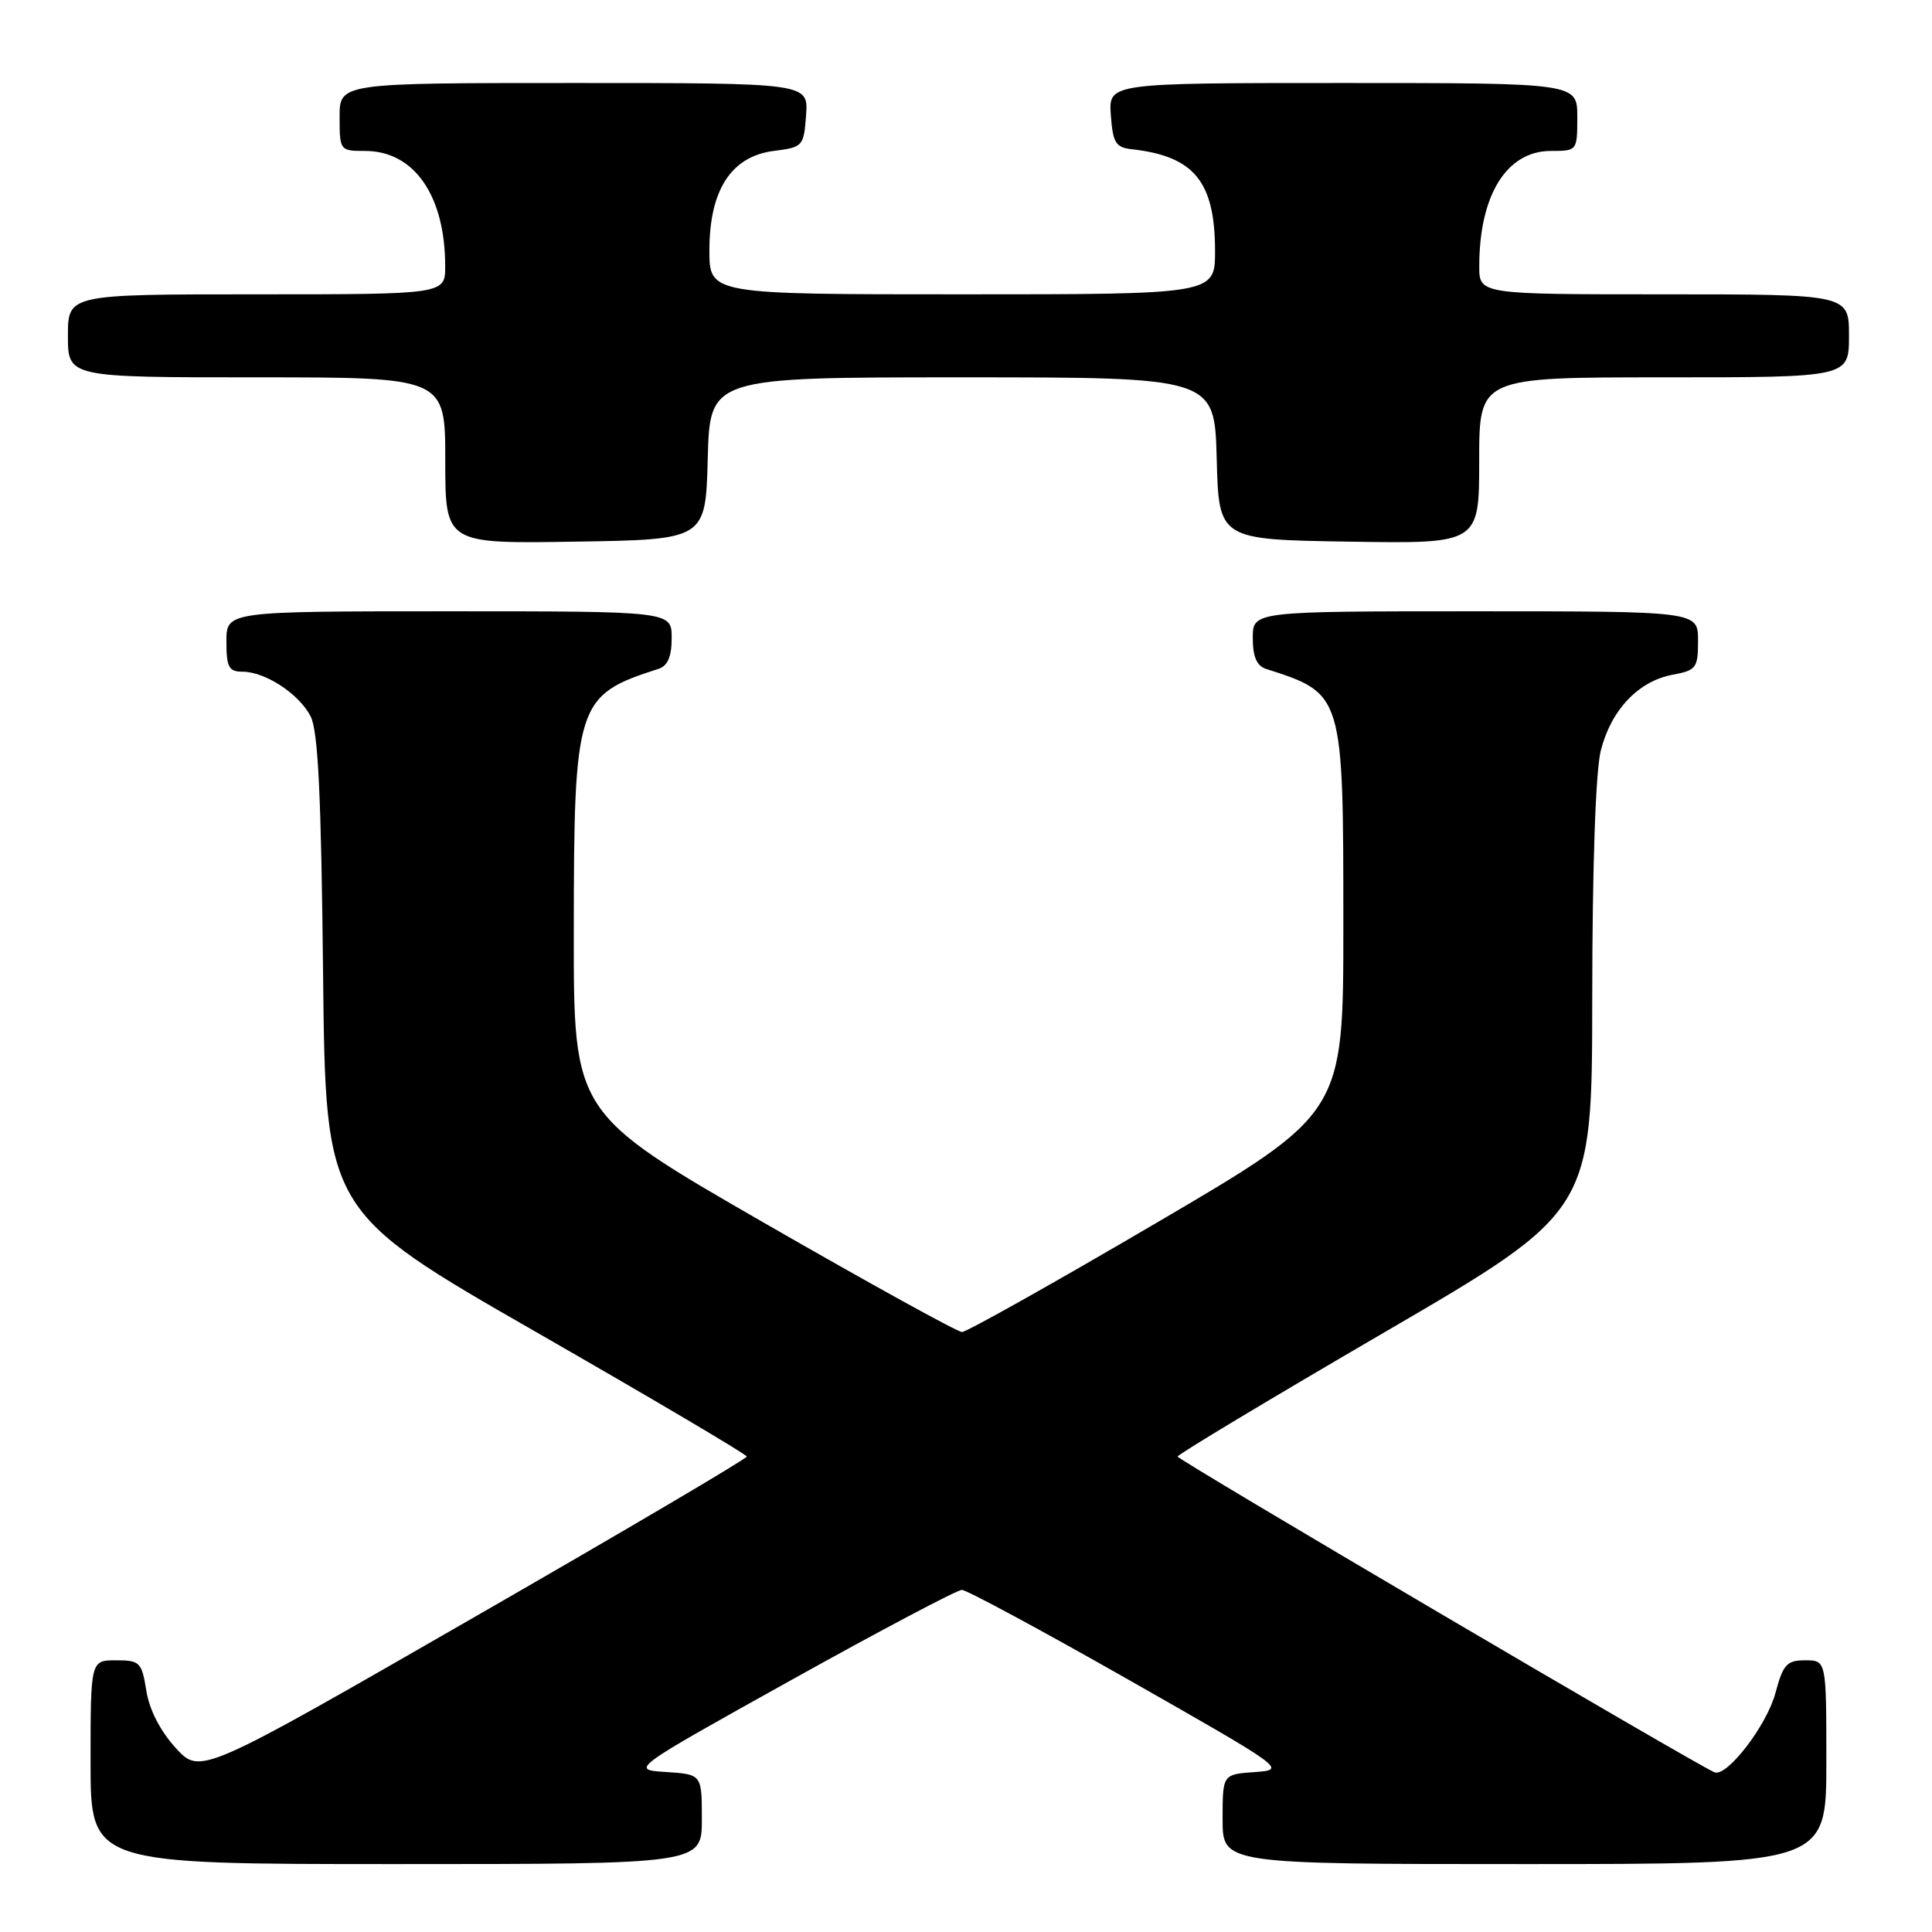 <?xml version="1.0" encoding="UTF-8" standalone="no"?>
<!DOCTYPE svg PUBLIC "-//W3C//DTD SVG 1.1//EN" "http://www.w3.org/Graphics/SVG/1.1/DTD/svg11.dtd" >
<svg xmlns="http://www.w3.org/2000/svg" xmlns:xlink="http://www.w3.org/1999/xlink" version="1.1" viewBox="0 0 256 256">
 <g >
 <path fill="currentColor"
d=" M 93.00 241.05 C 93.00 235.11 93.00 235.11 88.25 234.80 C 83.50 234.50 83.50 234.50 104.91 222.58 C 116.68 216.03 126.82 210.67 127.45 210.67 C 128.08 210.67 138.02 216.03 149.55 222.58 C 170.41 234.45 170.48 234.50 166.25 234.81 C 162.00 235.11 162.00 235.11 162.00 241.06 C 162.00 247.00 162.00 247.00 202.00 247.00 C 242.00 247.00 242.00 247.00 242.00 233.50 C 242.00 220.00 242.00 220.00 239.21 220.00 C 236.76 220.00 236.27 220.53 235.25 224.35 C 234.10 228.64 228.83 235.50 227.18 234.84 C 224.87 233.91 156.03 193.43 156.04 193.00 C 156.05 192.72 168.41 185.30 183.51 176.50 C 210.96 160.50 210.96 160.50 210.98 132.19 C 210.99 114.79 211.43 102.18 212.11 99.47 C 213.47 94.08 217.08 90.26 221.61 89.41 C 224.77 88.82 225.00 88.52 225.00 84.89 C 225.00 81.00 225.00 81.00 195.50 81.00 C 166.00 81.00 166.00 81.00 166.00 84.53 C 166.00 87.01 166.52 88.23 167.75 88.63 C 178.01 91.92 178.00 91.88 178.00 122.72 C 178.00 147.51 178.00 147.51 153.28 162.01 C 139.69 169.98 128.07 176.50 127.47 176.50 C 126.87 176.50 115.04 169.97 101.19 162.00 C 76.01 147.50 76.01 147.50 76.03 123.50 C 76.05 93.10 76.36 92.12 87.25 88.63 C 88.48 88.23 89.00 87.01 89.00 84.53 C 89.00 81.00 89.00 81.00 59.50 81.00 C 30.00 81.00 30.00 81.00 30.00 85.00 C 30.00 88.39 30.32 89.00 32.10 89.00 C 35.14 89.00 39.62 91.93 41.16 94.92 C 42.15 96.86 42.56 105.33 42.81 129.00 C 43.14 160.50 43.14 160.50 71.03 176.50 C 86.37 185.30 98.94 192.72 98.95 193.00 C 98.97 193.28 82.68 202.88 62.76 214.33 C 26.54 235.17 26.54 235.17 23.29 231.62 C 21.25 229.39 19.79 226.56 19.39 224.03 C 18.78 220.25 18.54 220.00 15.37 220.00 C 12.00 220.00 12.00 220.00 12.00 233.50 C 12.00 247.00 12.00 247.00 52.50 247.00 C 93.00 247.00 93.00 247.00 93.00 241.05 Z  M 93.78 60.75 C 94.07 50.00 94.07 50.00 127.50 50.00 C 160.93 50.00 160.93 50.00 161.22 60.75 C 161.50 71.50 161.50 71.50 178.75 71.77 C 196.00 72.05 196.00 72.05 196.00 61.02 C 196.00 50.00 196.00 50.00 220.50 50.00 C 245.00 50.00 245.00 50.00 245.00 44.50 C 245.00 39.00 245.00 39.00 220.50 39.00 C 196.00 39.00 196.00 39.00 196.01 35.25 C 196.02 25.83 199.65 20.00 205.50 20.00 C 208.98 20.00 209.00 19.98 209.00 15.50 C 209.00 11.00 209.00 11.00 177.94 11.00 C 146.89 11.00 146.89 11.00 147.19 15.25 C 147.46 18.94 147.83 19.54 150.00 19.78 C 158.24 20.70 160.99 24.07 161.00 33.25 C 161.00 39.00 161.00 39.00 127.50 39.00 C 94.00 39.00 94.00 39.00 94.00 33.15 C 94.00 25.18 96.90 20.71 102.53 20.00 C 106.39 19.51 106.51 19.39 106.81 15.25 C 107.11 11.00 107.11 11.00 76.06 11.00 C 45.00 11.00 45.00 11.00 45.00 15.50 C 45.00 19.94 45.04 20.00 48.37 20.00 C 54.87 20.00 58.98 25.90 58.99 35.25 C 59.00 39.00 59.00 39.00 34.00 39.00 C 9.00 39.00 9.00 39.00 9.00 44.50 C 9.00 50.00 9.00 50.00 34.00 50.00 C 59.00 50.00 59.00 50.00 59.00 61.02 C 59.00 72.05 59.00 72.05 76.25 71.77 C 93.50 71.50 93.50 71.50 93.78 60.75 Z "/>
</g>
</svg>